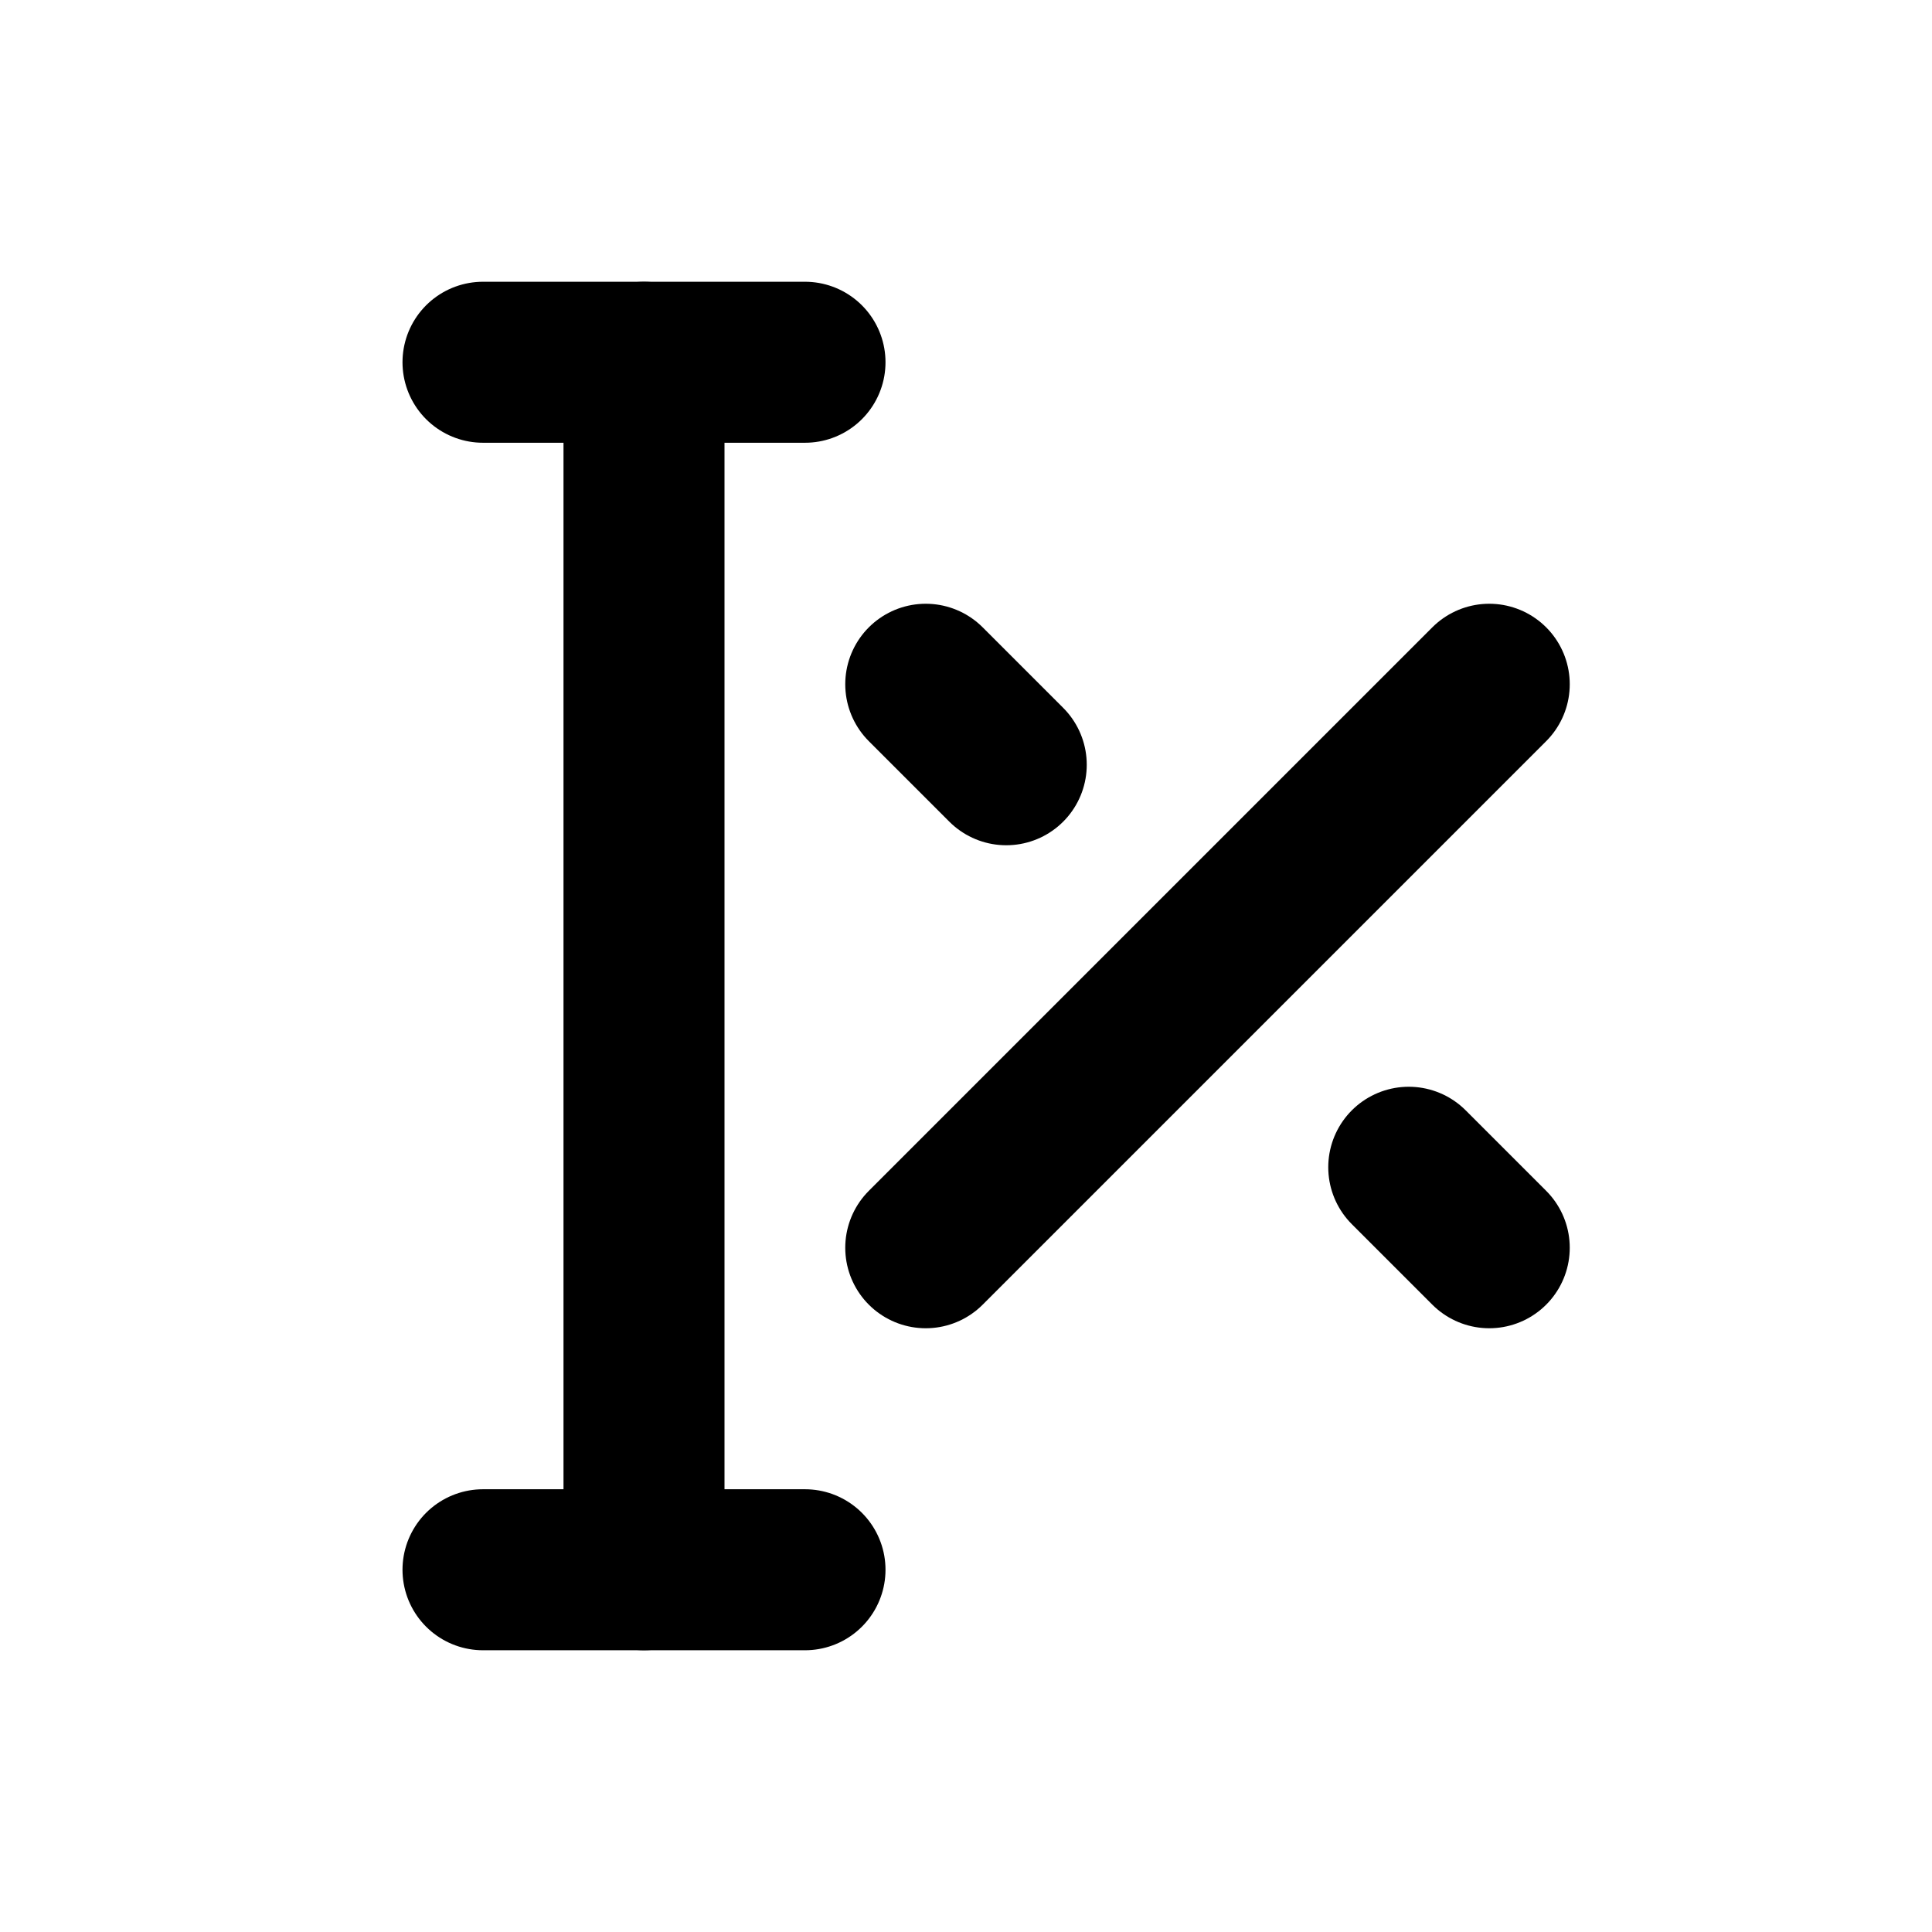 <svg viewBox="0 0 48 48" fill="none" xmlns="http://www.w3.org/2000/svg"><rect x="4" y="9" rx="2" fill="none" stroke="currentColor" stroke-width="4"/><path d="M16 9V39" stroke="currentColor" stroke-width="4" stroke-linecap="round" stroke-linejoin="round"/><path d="M20 9H12" stroke="currentColor" stroke-width="4" stroke-linecap="round"/><path d="M20 39H12" stroke="currentColor" stroke-width="4" stroke-linecap="round"/><path d="M23 31L37 17" stroke="currentColor" stroke-width="4" stroke-linecap="round" stroke-linejoin="round"/><path d="M25 19L23 17" stroke="currentColor" stroke-width="4" stroke-linecap="round" stroke-linejoin="round"/><path d="M37 31L35 29" stroke="currentColor" stroke-width="4" stroke-linecap="round" stroke-linejoin="round"/></svg>